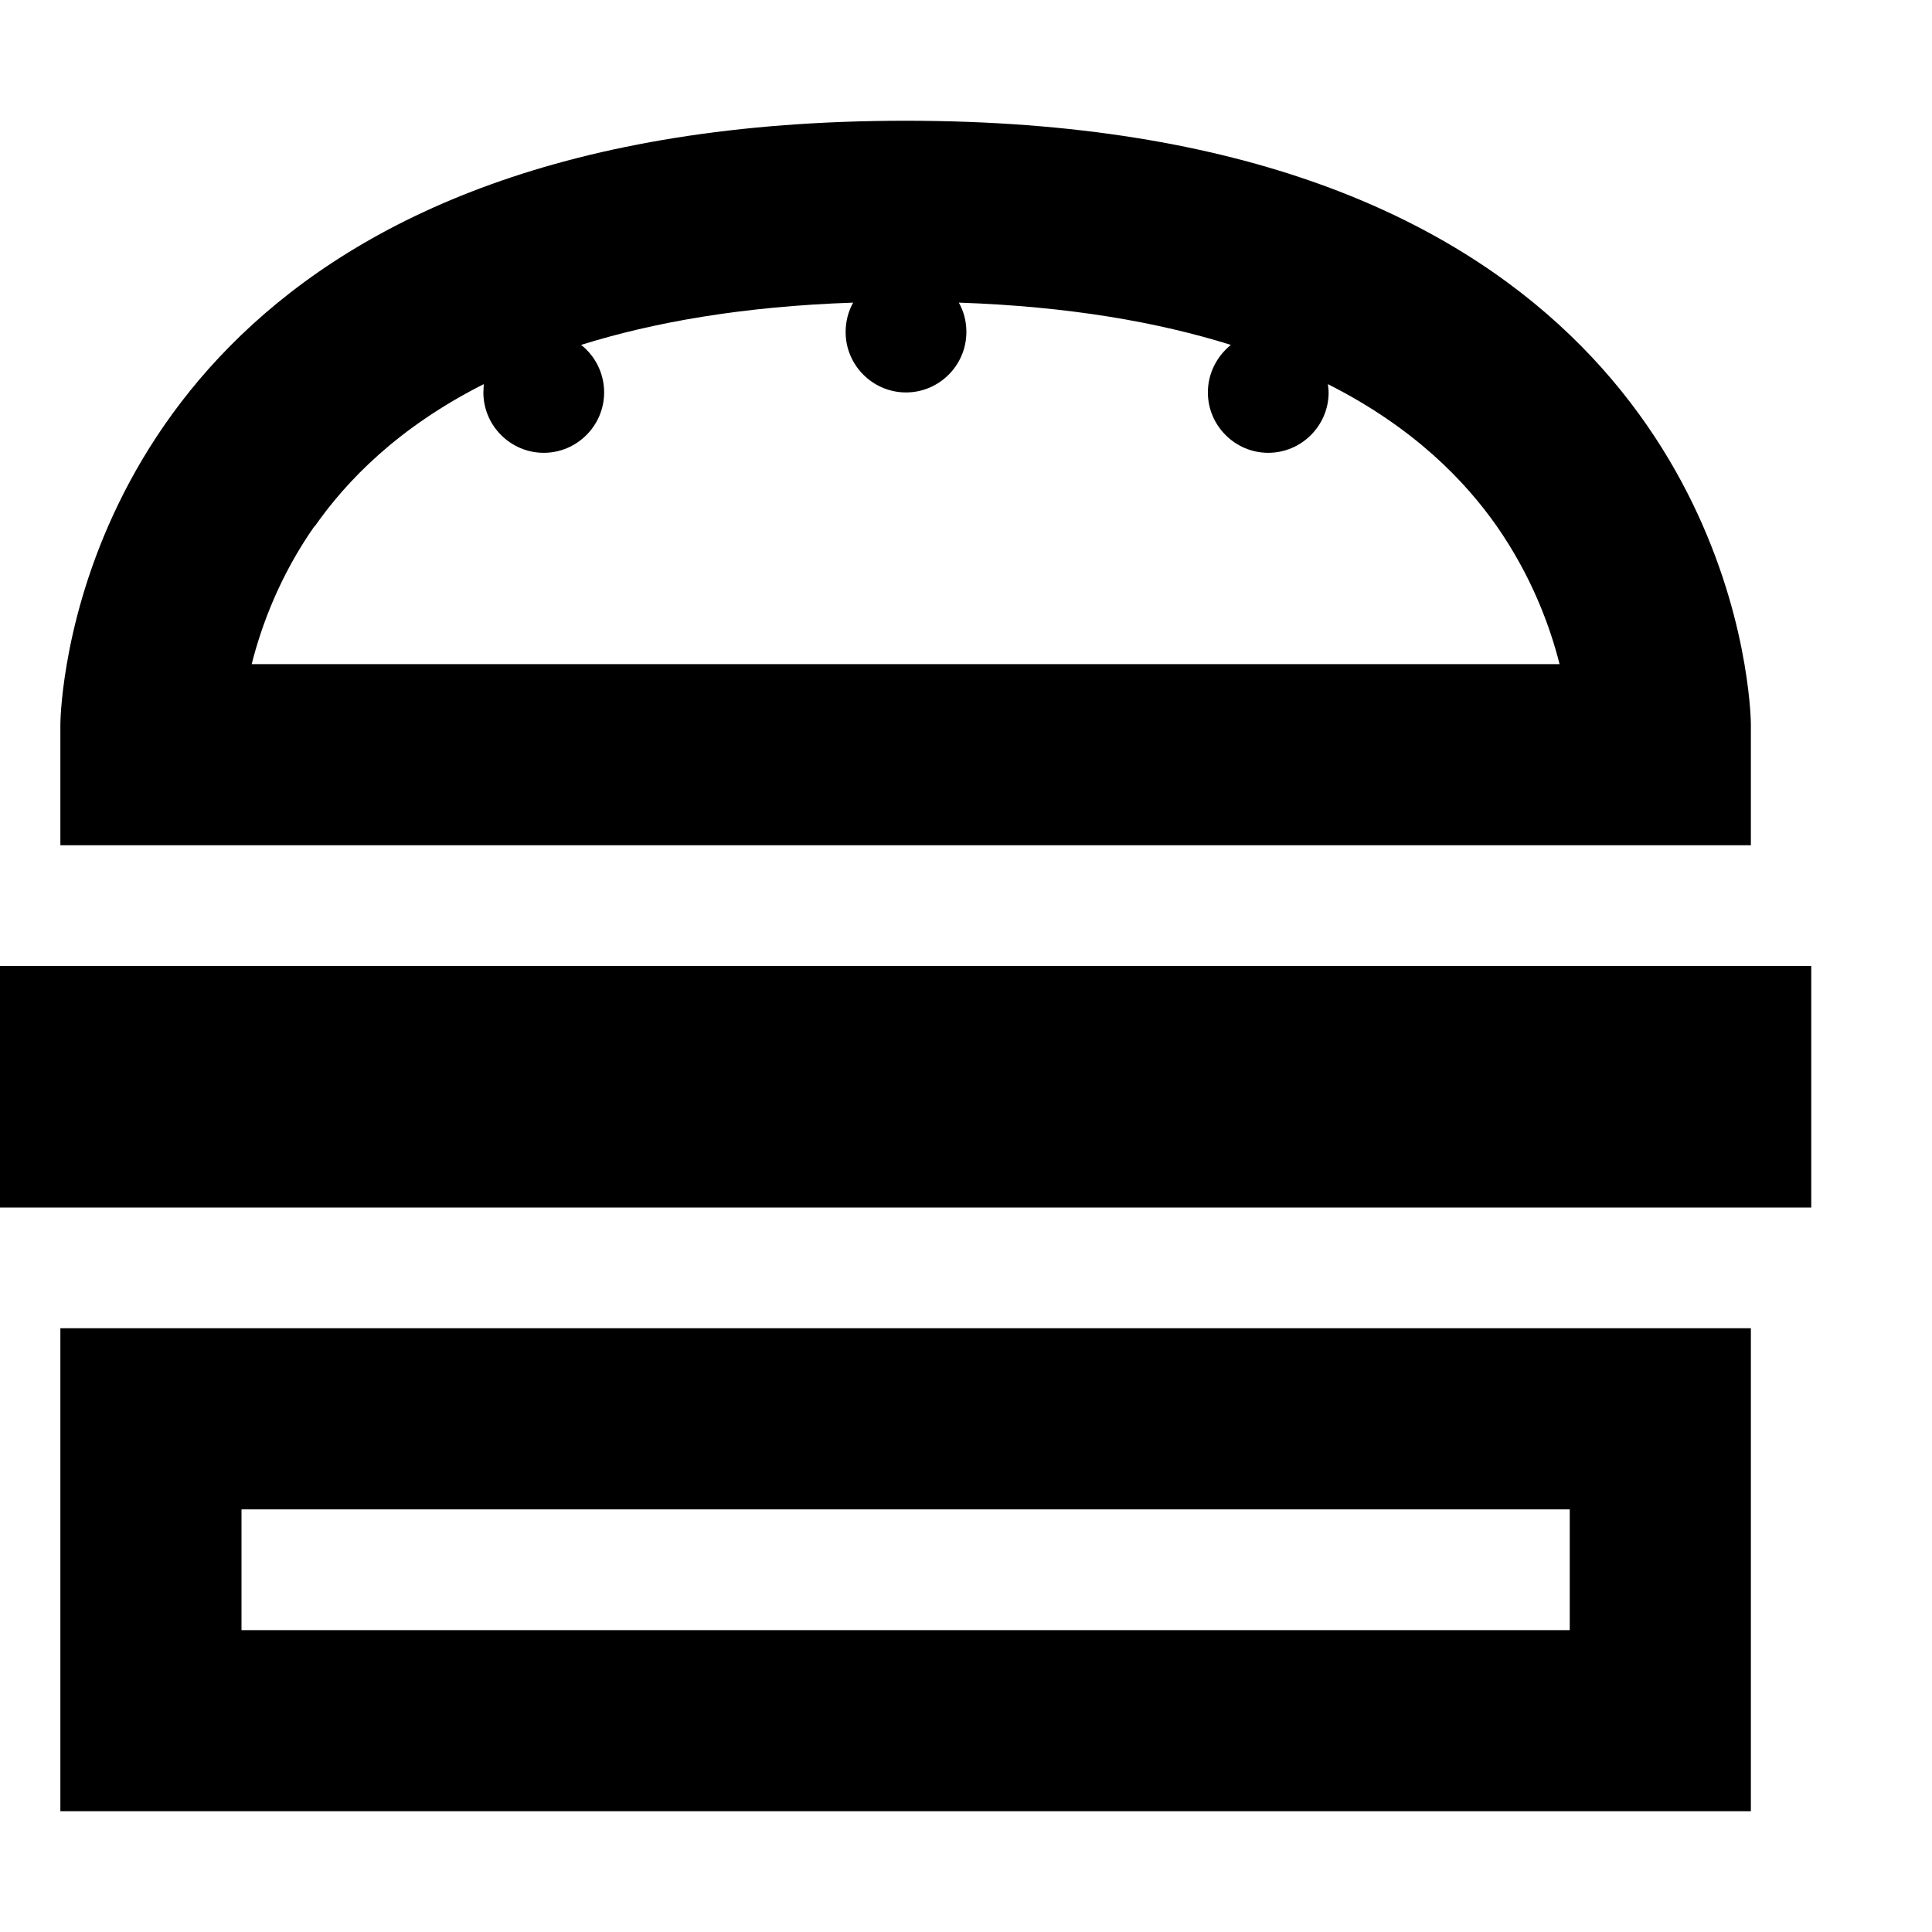 <svg xmlns="http://www.w3.org/2000/svg" viewBox="0 0 512 512"><path d="M16 224V192s0-6.1 1.7-16C24.6 135.5 59.9 32 240 32s215.4 103.5 222.3 144c1.7 9.9 1.7 16 1.7 16v32H416 64 16zm67.3-84.5c-9.1 13-14 26.2-16.6 36.5H413.3c-2.6-10.3-7.5-23.4-16.6-36.5c-8.4-12-22-26.2-44.8-37.7c.1 .7 .2 1.5 .2 2.2c0 8.8-7.2 16-16 16s-16-7.2-16-16c0-5.1 2.4-9.6 6.1-12.6c-19.2-6-42.8-10.2-72.1-11.2c1.3 2.3 2 4.9 2 7.8c0 8.8-7.2 16-16 16s-16-7.2-16-16c0-2.8 .7-5.5 2-7.8c-29.3 1-52.9 5.2-72.1 11.2c3.7 2.9 6.1 7.5 6.1 12.6c0 8.8-7.2 16-16 16s-16-7.2-16-16c0-.7 .1-1.5 .1-2.2c-22.8 11.5-36.4 25.7-44.8 37.7zM64 432H416V400H64v32zM16 352H64 416h48v48 32 48H416 64 16V432 400 352zm464-96v64H0V256H480z"/></svg>